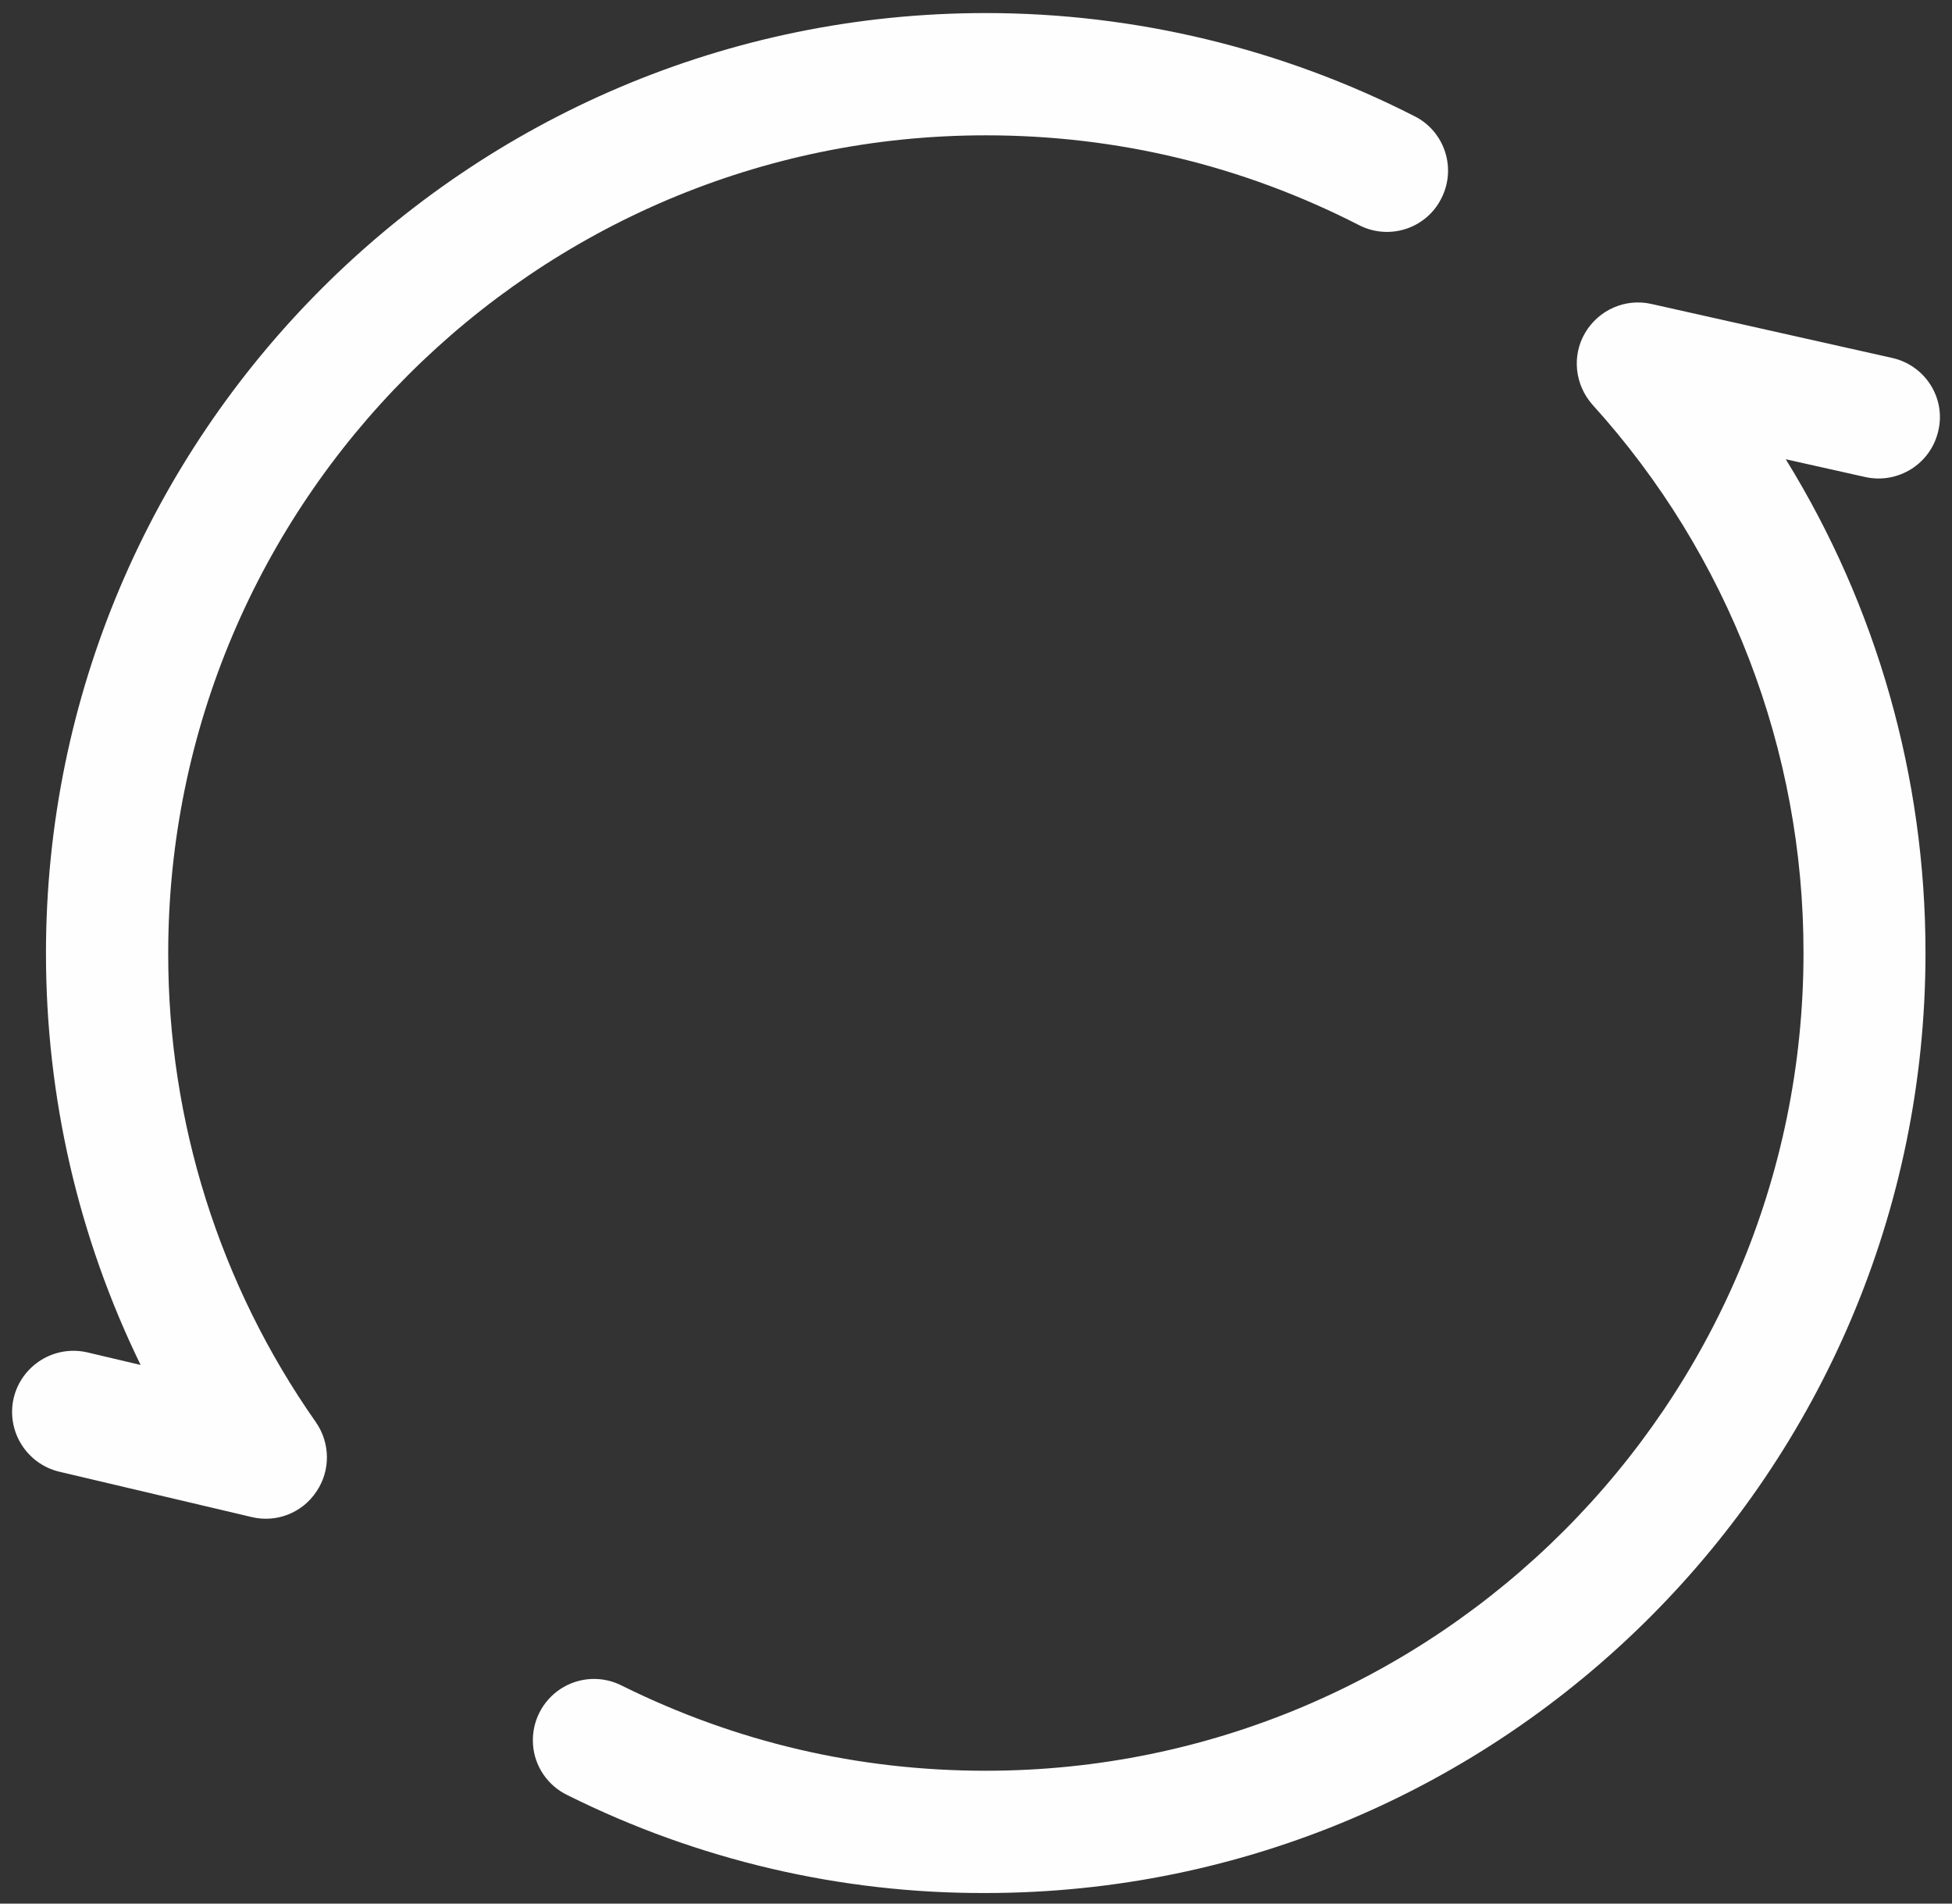 ﻿<?xml version="1.0" encoding="utf-8"?>
<svg version="1.1" xmlns:xlink="http://www.w3.org/1999/xlink" width="80px" height="78px" xmlns="http://www.w3.org/2000/svg">
  <rect width="100%" height="100%" fill="#333333" stroke="none"/>
  <g transform="matrix(1 0 0 1 0 -2 )">
    <path d="M 79.44 17.646  C 79.753 16.313  78.904 14.97  77.551 14.667  L 67.682 12.455  C 66.611 12.212  65.52 12.697  64.965 13.636  C 64.409 14.576  64.541 15.768  65.268 16.586  C 70.844 22.737  73.925 30.747  73.914 39.051  C 73.914 57.525  58.884 72.556  40.399 72.556  C 35.167 72.556  30.167 71.384  25.51 69.081  C 24.702 68.657  23.733 68.707  22.975 69.202  C 22.217 69.697  21.783 70.566  21.844 71.475  C 21.904 72.384  22.46 73.182  23.278 73.566  C 28.591 76.212  34.45 77.586  40.389 77.566  C 61.632 77.566  78.914 60.283  78.914 39.04  C 78.914 31.838  76.914 24.848  73.187 18.818  L 76.44 19.545  C 77.793 19.848  79.137 19  79.44 17.646  Z M 6.894 39.061  C 6.894 20.586  21.925 5.545  40.399 5.545  C 45.783 5.545  50.935 6.788  55.692 9.222  C 56.925 9.859  58.44 9.374  59.066 8.141  C 59.702 6.909  59.217 5.394  57.985 4.768  C 52.541 1.99  46.52 0.535  40.399 0.535  C 19.157 0.535  1.884 17.818  1.884 39.061  C 1.884 44.97  3.217 50.707  5.763 55.929  L 3.581 55.414  C 2.228 55.101  0.884 55.939  0.561 57.283  C 0.248 58.636  1.086 59.98  2.43 60.303  L 10.318 62.162  C 11.329 62.404  12.389 61.99  12.965 61.121  C 13.551 60.263  13.541 59.131  12.945 58.273  C 8.995 52.646  6.884 45.939  6.894 39.061  Z " fill-rule="nonzero" fill="#fffefe" stroke="none" transform="matrix(1 0 0 1 0 2 )" />
  </g>
</svg>